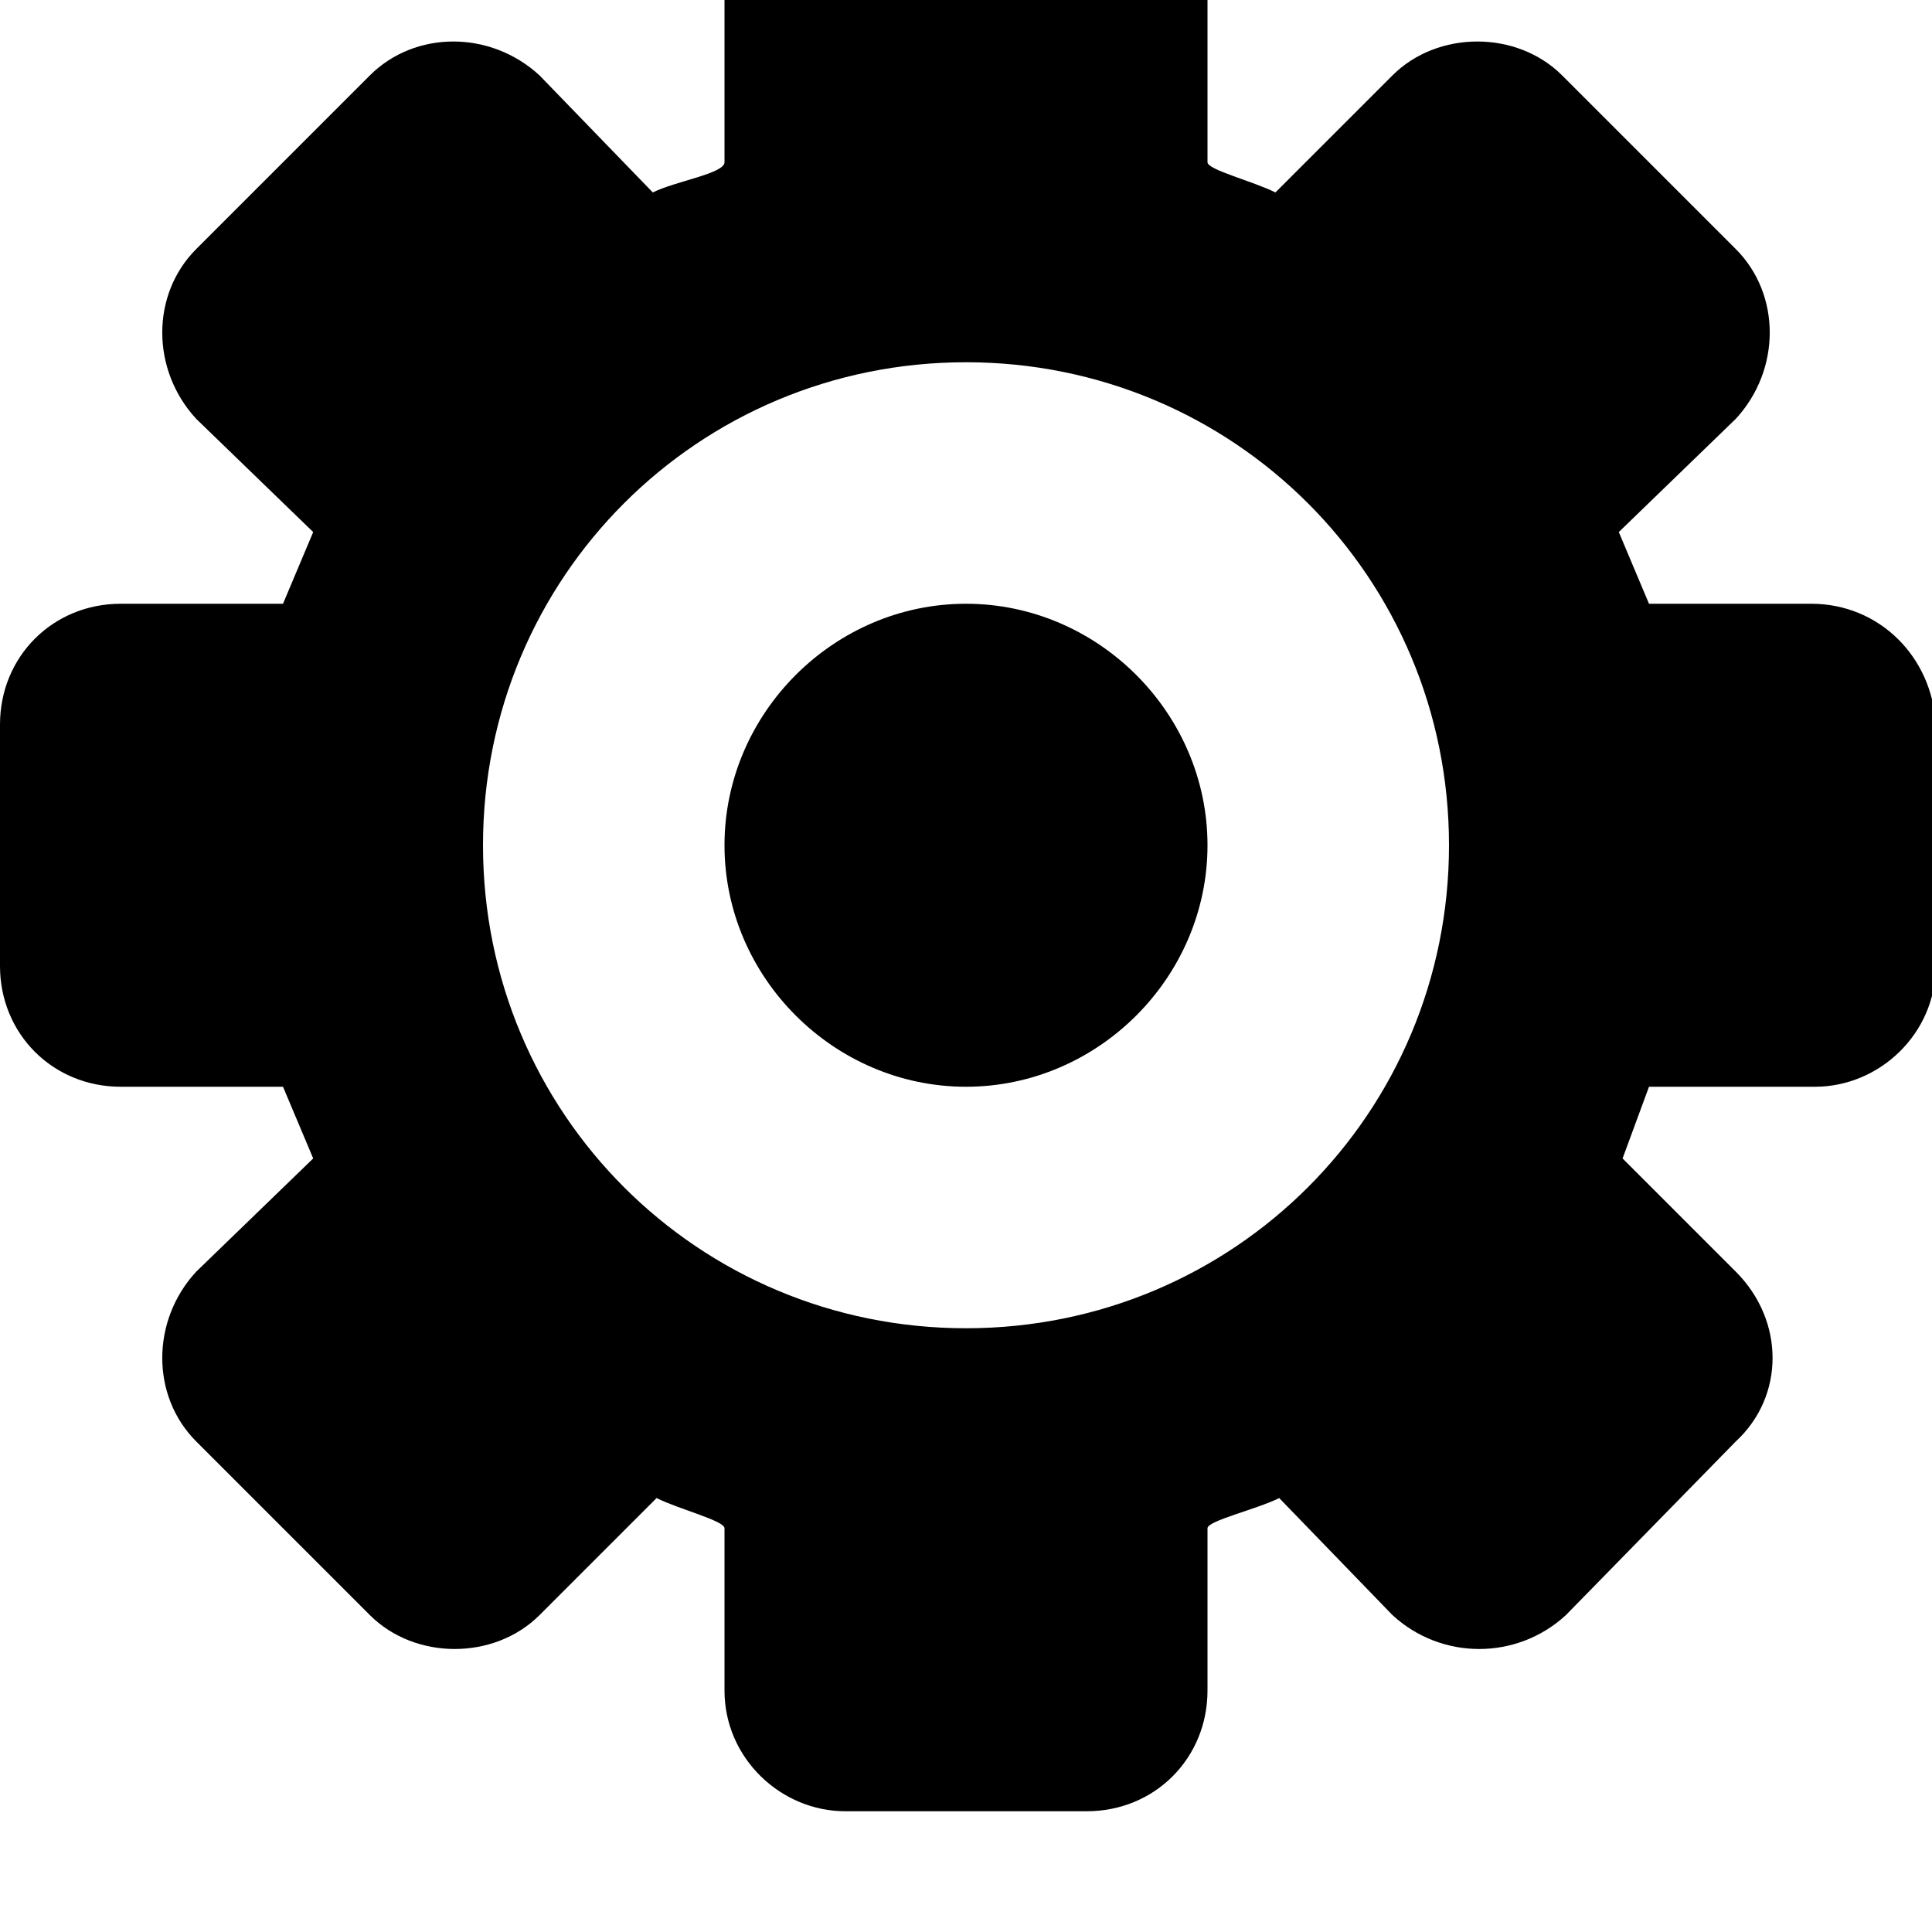 <svg xmlns="http://www.w3.org/2000/svg" viewBox="0 0 512 512"><path d="M480 160h-43l-8-19 31-30c12-13 12-33 0-45l-46-46c-12-12-33-12-45 0l-31 31c-6-3-18-6-18-8v-43c0-18-14-32-32-32h-64c-18 0-32 14-32 32v43c0 3-13 5-19 8l-30-31c-13-12-33-12-45 0l-46 46c-12 12-12 32 0 45l31 30-8 19h-43c-18 0-32 14-32 32v64c0 18 14 32 32 32h43l8 19-31 30c-12 13-12 33 0 45l46 46c12 12 33 12 45 0l31-31c6 3 18 6 18 8v43c0 18 15 32 32 32h64c18 0 32-14 32-32v-43c0-2 13-5 19-8l30 31c13 12 33 12 46 0l45-46c13-12 13-32 0-45l-30-30 7-19h44c17 0 32-14 32-32v-64c-1-18-15-32-33-32zm-224 192c-71 0-128-57-128-128s57-128 128-128 128 57 128 128-57 128-128 128zm0-192c-35 0-64 29-64 64s29 64 64 64 64-29 64-64-29-64-64-64z"/></svg>